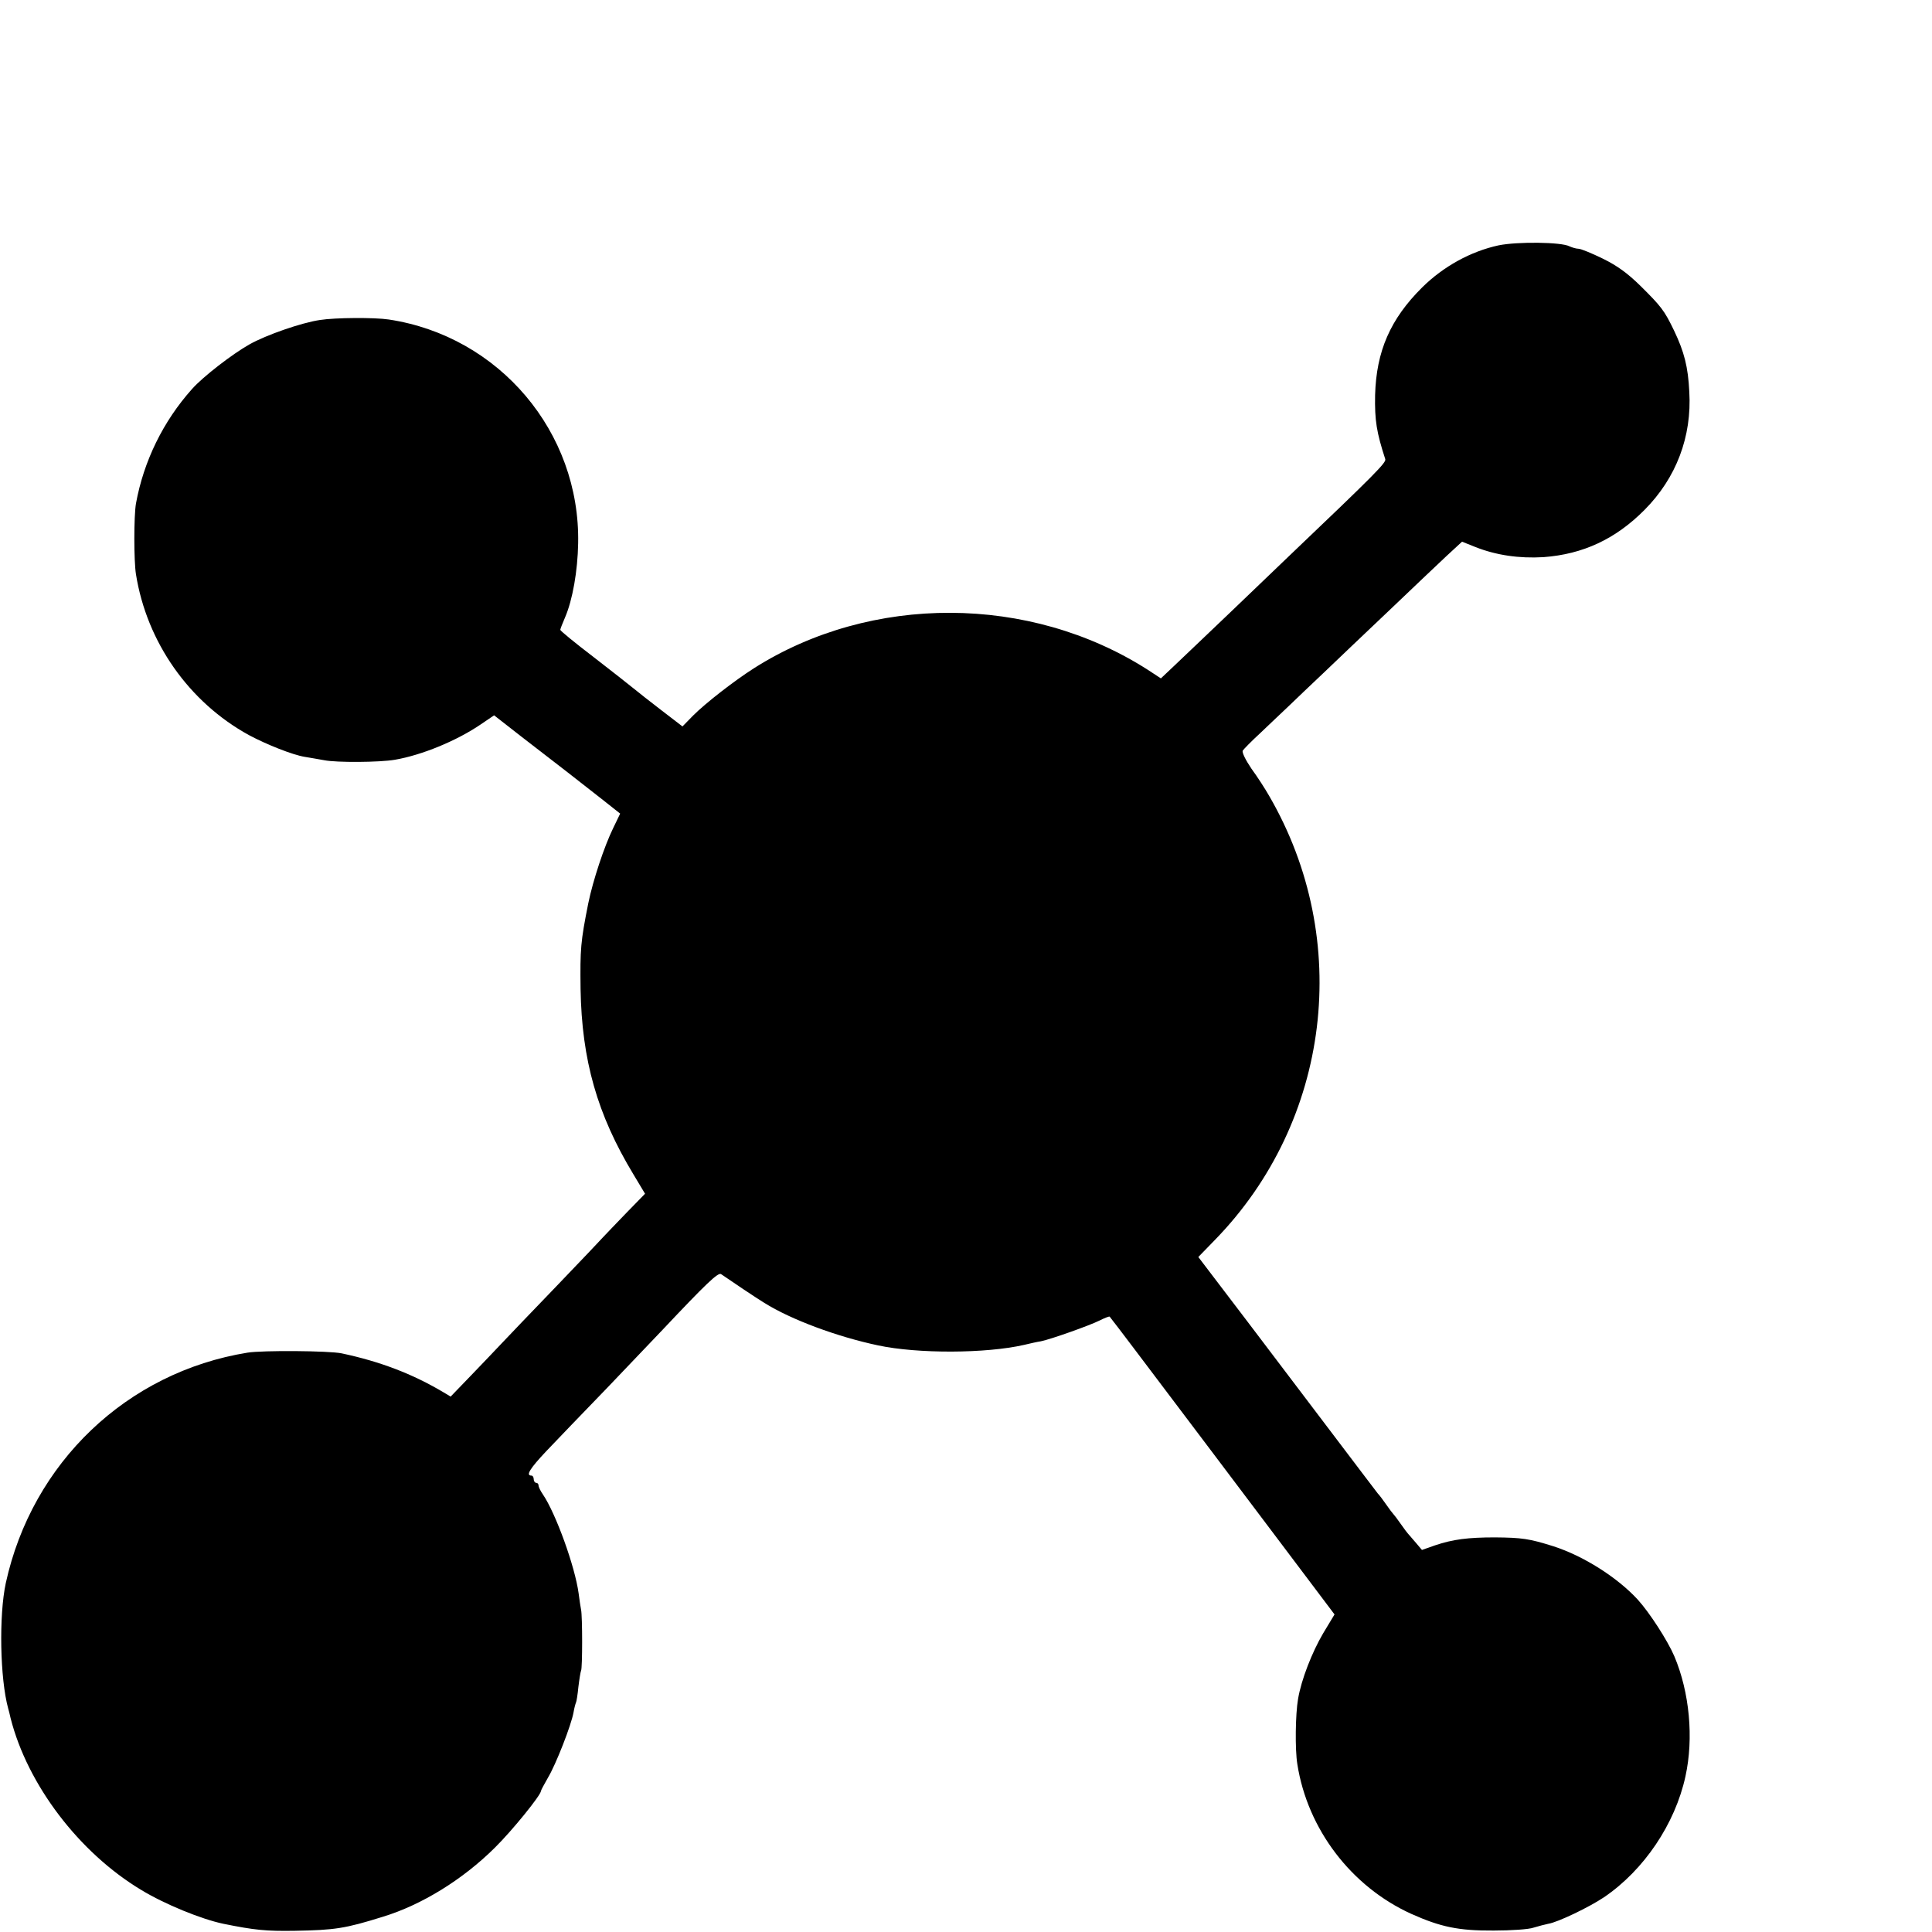 <?xml version="1.0" standalone="no"?>
<!DOCTYPE svg PUBLIC "-//W3C//DTD SVG 20010904//EN"
 "http://www.w3.org/TR/2001/REC-SVG-20010904/DTD/svg10.dtd">
<svg version="1.0" xmlns="http://www.w3.org/2000/svg"
 width="16pt" height="16pt" viewBox="0 0 16 16"
 preserveAspectRatio="xMidYMid meet">
<g transform="translate(0,16) scale(0.002,-0.002)"
fill="#000000" stroke="none">
<path d="M6205 6984 c-115 -25 -228 -87 -316 -174 -132 -131 -190 -264 -195
-446 -2 -105 6 -154 42 -265 5 -14 -38 -58 -401 -404 -34 -33 -143 -137 -241
-231 -99 -94 -203 -194 -233 -222 l-54 -51 -55 36 c-488 312 -1145 314 -1630
6 -83 -53 -200 -144 -252 -196 l-44 -45 -86 66 c-47 36 -99 77 -116 91 -17 14
-92 73 -167 131 -76 58 -137 108 -137 112 0 3 9 27 20 52 31 72 52 192 54 306
9 461 -327 858 -784 927 -59 9 -222 8 -285 -2 -76 -11 -223 -62 -292 -101 -71
-40 -193 -134 -238 -185 -119 -133 -200 -298 -232 -474 -9 -52 -9 -238 0 -293
45 -282 220 -530 468 -666 73 -39 181 -82 231 -90 18 -3 54 -9 81 -14 51 -10
228 -9 292 2 111 19 255 78 355 146 l56 38 114 -89 c63 -49 149 -115 189 -146
41 -32 107 -84 147 -115 l72 -57 -28 -58 c-38 -77 -85 -220 -104 -313 -32
-160 -34 -190 -32 -355 5 -295 69 -520 219 -768 l48 -80 -78 -80 c-43 -45 -85
-88 -93 -97 -8 -9 -96 -102 -196 -206 -100 -104 -203 -211 -229 -239 -26 -27
-83 -88 -128 -134 l-81 -84 -30 18 c-128 76 -261 127 -421 161 -52 11 -328 13
-390 3 -500 -81 -892 -456 -1001 -954 -29 -135 -24 -396 10 -520 2 -5 6 -23
10 -40 70 -275 283 -556 541 -711 97 -59 249 -121 340 -140 128 -26 177 -31
296 -29 165 3 207 9 364 58 161 49 331 154 464 286 72 71 191 218 191 235 0 3
13 27 29 55 33 55 97 219 106 271 3 18 8 36 10 40 2 3 7 33 10 65 4 33 9 63
11 67 6 9 6 227 0 253 -2 11 -7 41 -10 67 -15 111 -94 330 -148 410 -10 14
-18 31 -18 37 0 6 -4 11 -10 11 -5 0 -10 7 -10 15 0 8 -4 15 -10 15 -24 0 -5
30 62 101 40 42 154 161 253 263 98 103 201 211 228 239 180 191 231 240 243
231 33 -23 152 -103 179 -119 110 -69 301 -140 471 -176 164 -35 446 -34 604
2 25 6 56 13 70 15 40 8 201 65 243 86 22 11 40 18 42 16 1 -2 18 -23 37 -48
19 -25 104 -137 189 -250 85 -113 279 -369 430 -570 l275 -365 -47 -78 c-46
-78 -91 -193 -104 -272 -11 -62 -13 -210 -3 -270 42 -269 223 -507 472 -620
121 -54 195 -70 341 -69 72 0 146 5 165 12 19 6 47 13 61 16 39 6 170 69 231
110 165 112 294 303 337 500 35 159 17 349 -46 498 -28 65 -102 180 -152 235
-85 92 -224 180 -348 220 -101 32 -132 36 -243 37 -111 0 -174 -8 -248 -33
l-54 -19 -22 26 c-11 13 -26 30 -31 36 -6 6 -22 27 -35 46 -13 19 -27 37 -30
40 -3 3 -17 21 -30 40 -13 19 -29 40 -35 46 -5 7 -82 107 -170 224 -88 116
-253 334 -366 483 l-207 272 68 70 c480 492 572 1243 225 1840 -16 28 -48 78
-73 112 -25 37 -40 68 -36 75 4 6 36 39 72 72 36 34 88 84 117 111 29 28 95
91 147 140 52 50 173 165 269 256 96 92 203 193 238 226 l65 60 55 -22 c86
-34 181 -48 282 -42 164 12 299 75 419 196 131 132 196 303 185 489 -5 103
-21 165 -63 253 -40 83 -53 100 -139 185 -53 52 -95 83 -156 113 -45 22 -91
41 -101 41 -9 0 -26 5 -37 10 -33 18 -216 20 -294 4z"/>
</g>
</svg>
